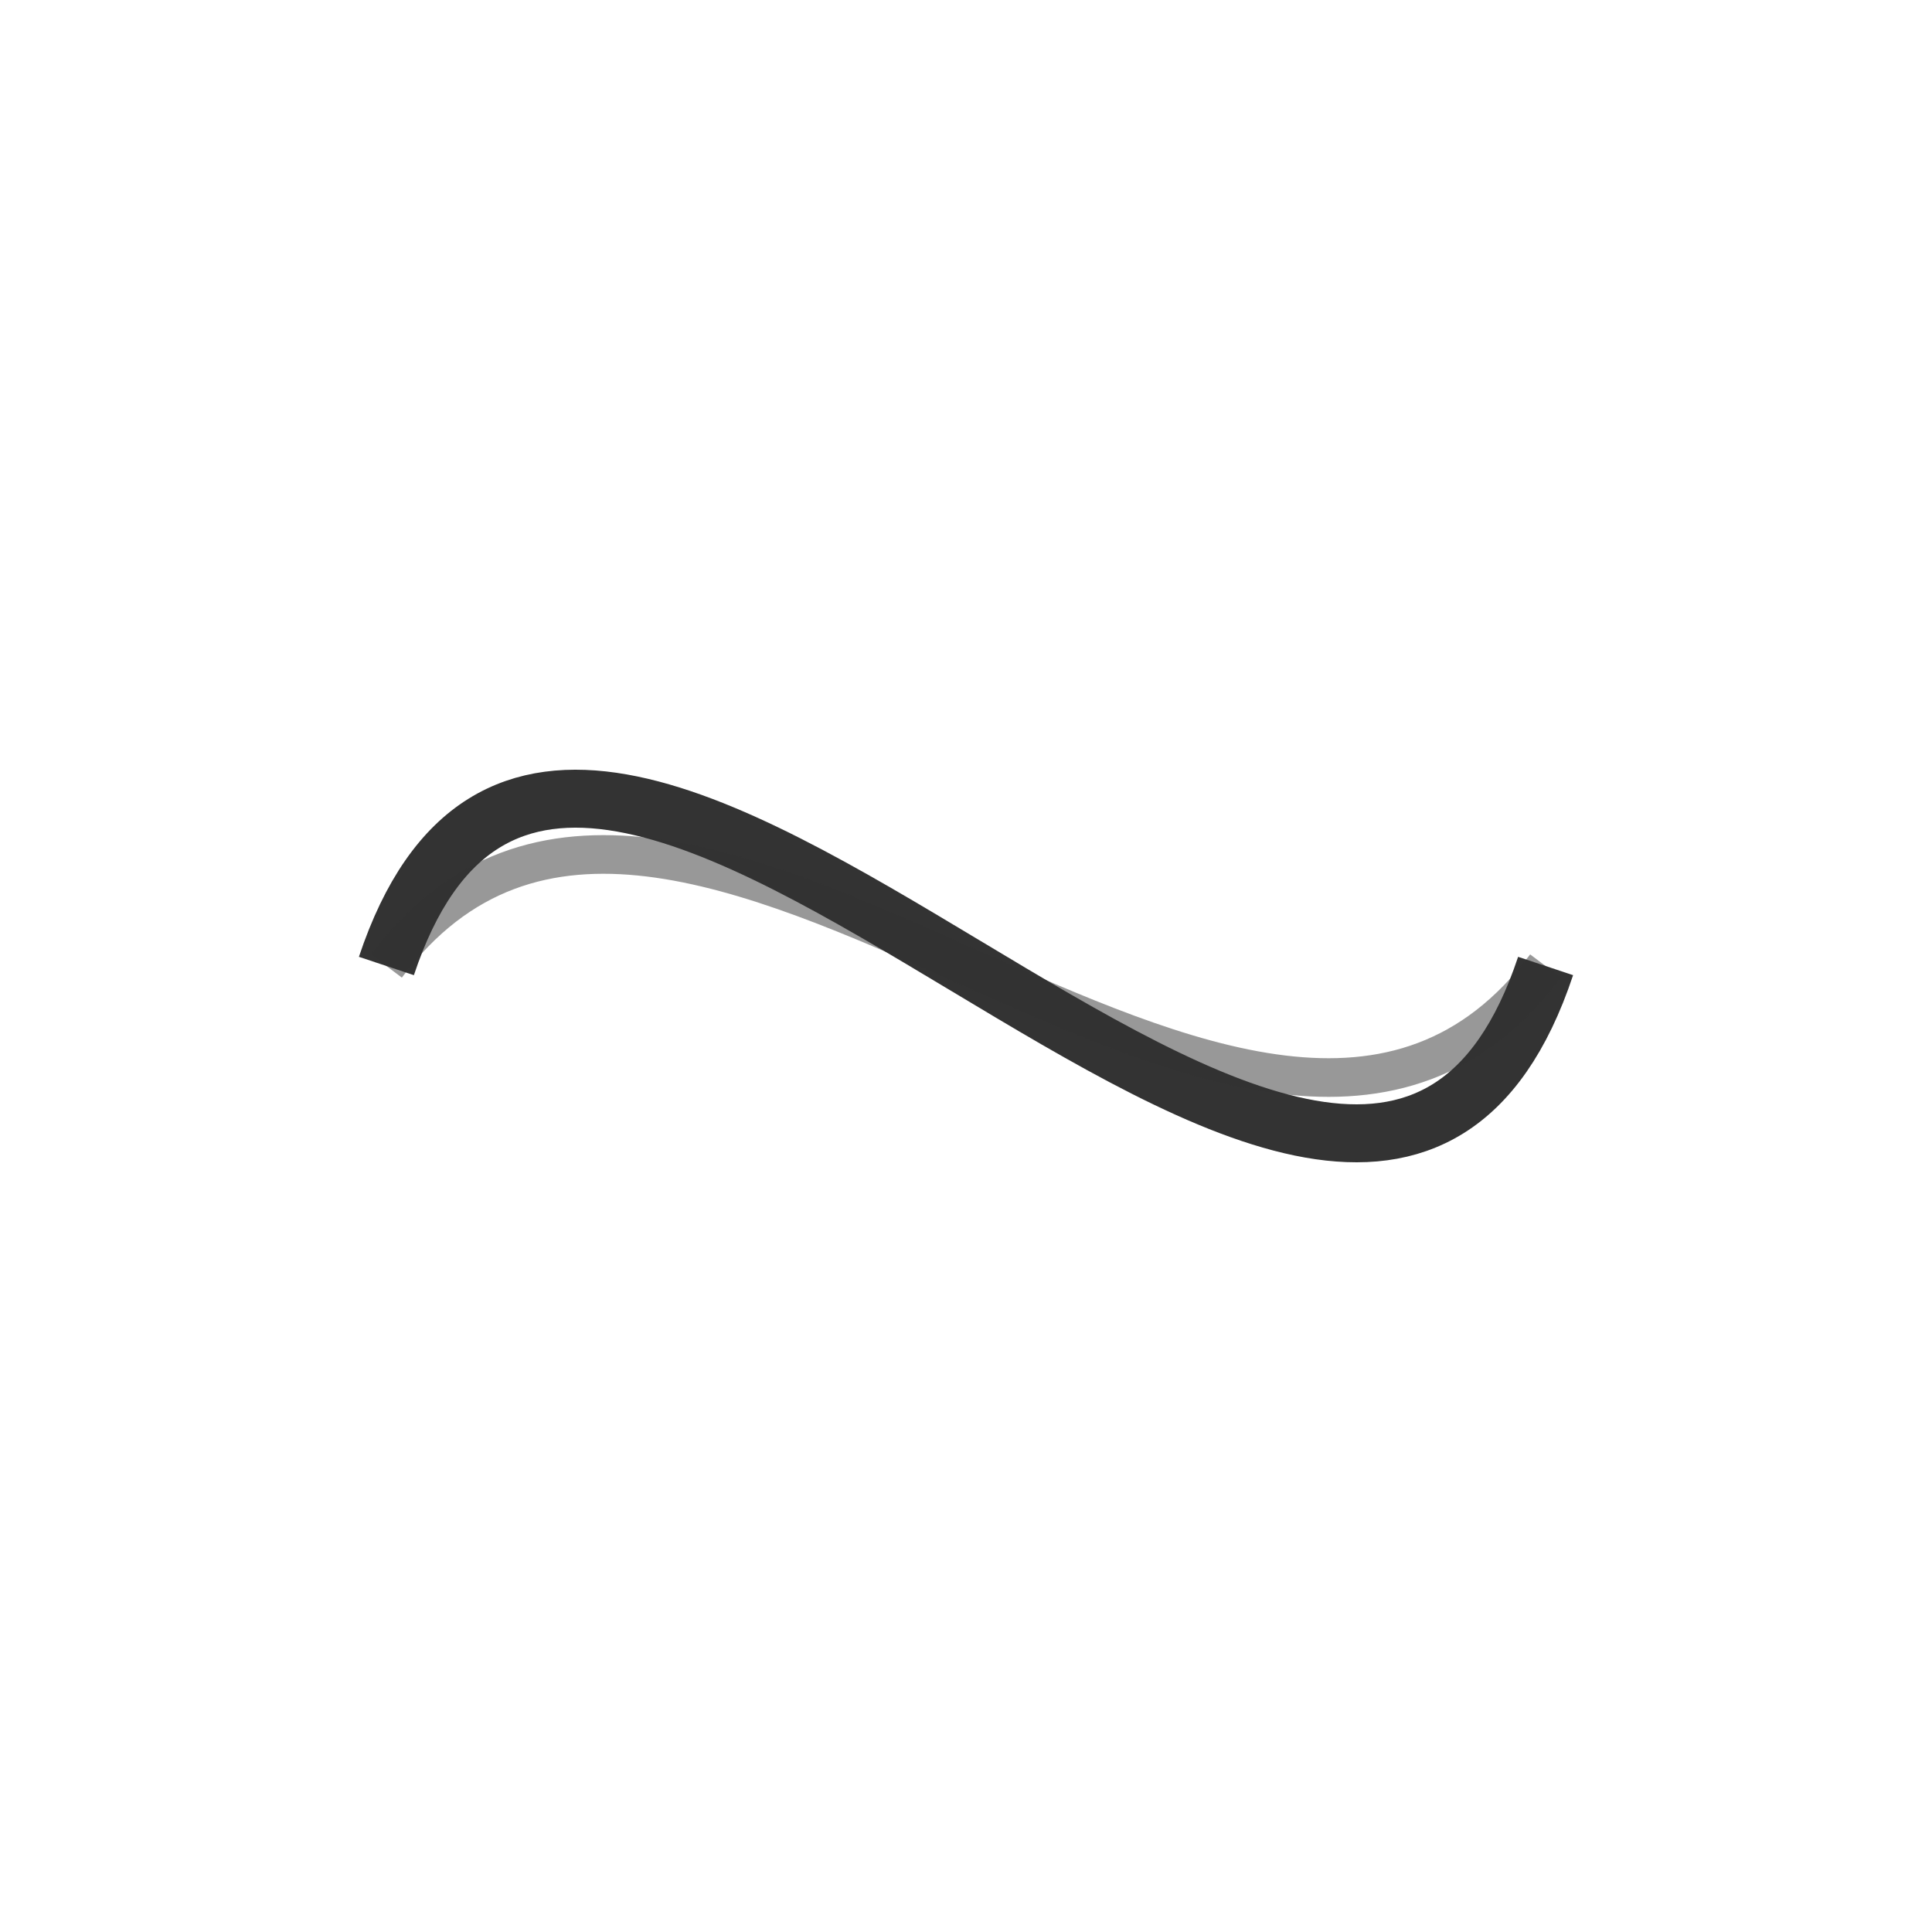 <?xml version="1.0" encoding="UTF-8"?>
<svg width="100" height="100" viewBox="0 0 100 100" xmlns="http://www.w3.org/2000/svg">
  <path d="M20 50 C30 20 70 80 80 50" stroke="#333" stroke-width="3" fill="none"/>
  <path d="M20 50 C35 30 65 70 80 50" stroke="#333" stroke-width="2" fill="none" opacity="0.5"/>
</svg> 